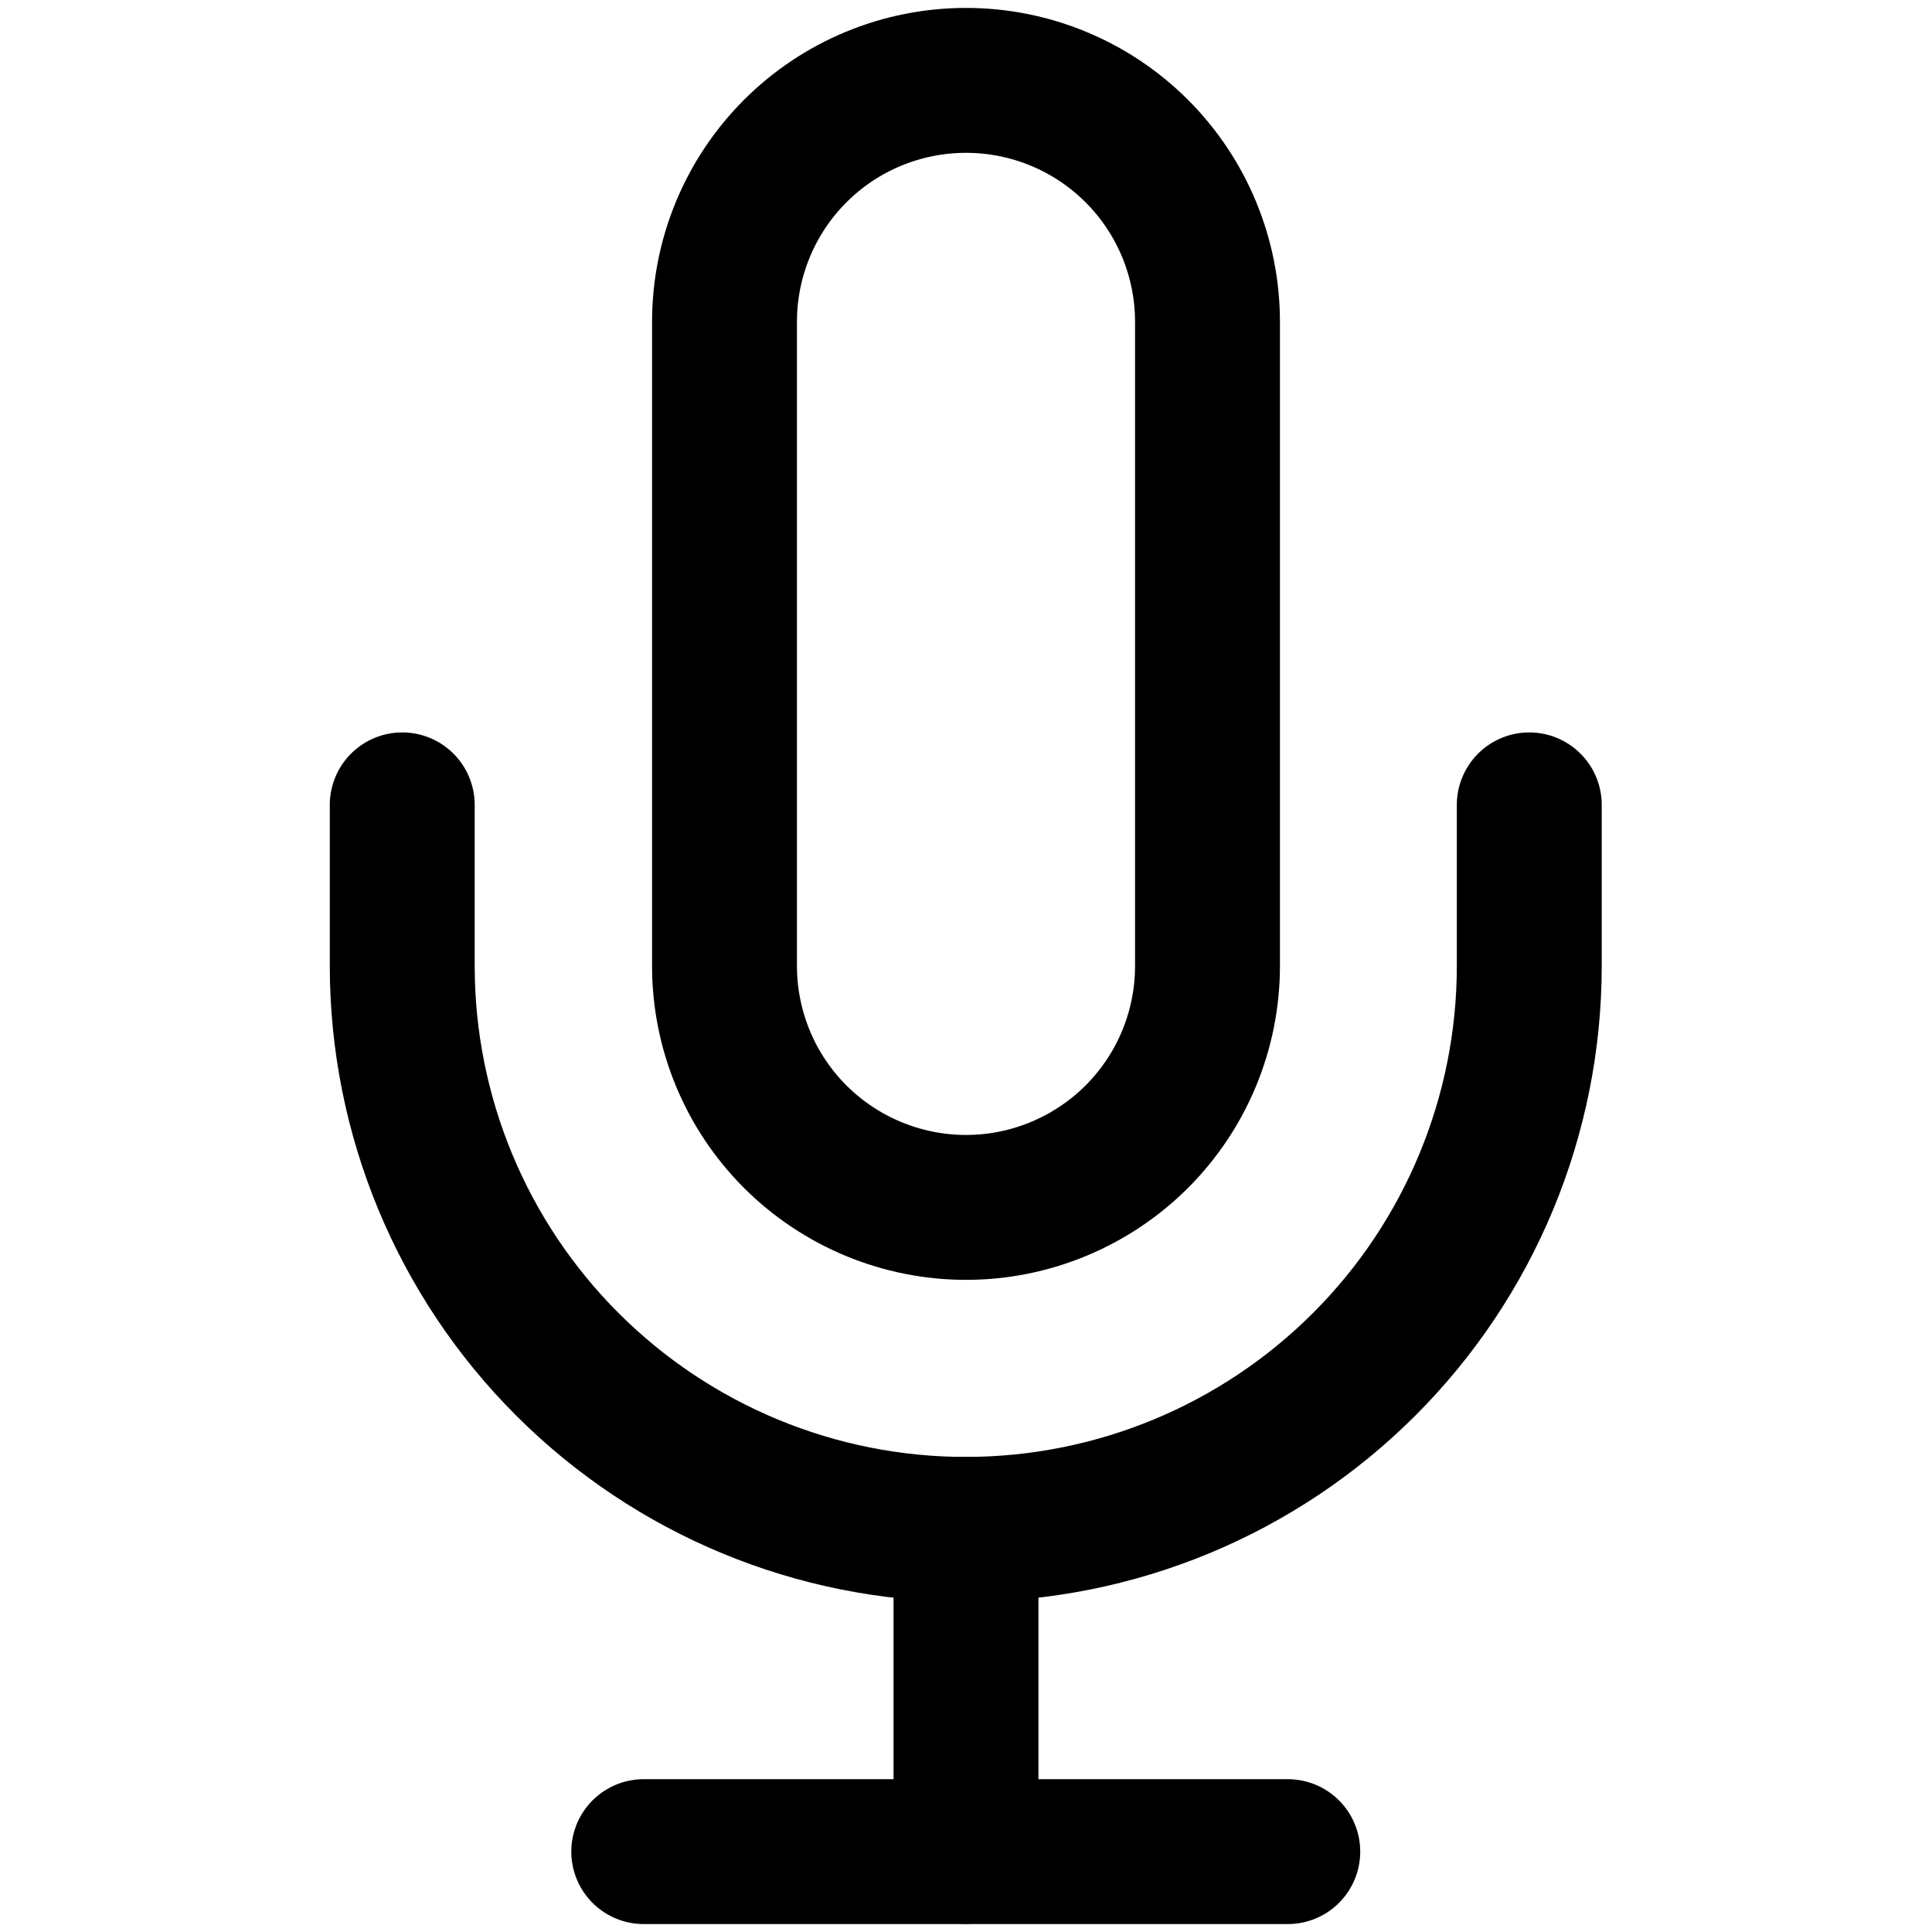 <svg width="20" height="20" viewBox="0 0 20 20" fill="none" xmlns="http://www.w3.org/2000/svg">
<path d="M10 0.832C9.337 0.832 8.701 1.095 8.232 1.564C7.763 2.033 7.5 2.669 7.5 3.332V9.999C7.5 10.662 7.763 11.298 8.232 11.767C8.701 12.235 9.337 12.499 10 12.499C10.663 12.499 11.299 12.235 11.768 11.767C12.237 11.298 12.5 10.662 12.5 9.999V3.332C12.5 2.669 12.237 2.033 11.768 1.564C11.299 1.095 10.663 0.832 10 0.832V0.832Z" stroke="black" stroke-width="1.5" stroke-linecap="round" stroke-linejoin="round"/>
<path d="M15.831 8.332V9.999C15.831 11.546 15.216 13.03 14.122 14.123C13.028 15.217 11.544 15.832 9.997 15.832C8.45 15.832 6.967 15.217 5.873 14.123C4.779 13.03 4.164 11.546 4.164 9.999V8.332" stroke="black" stroke-width="1.5" stroke-linecap="round" stroke-linejoin="round"/>
<path d="M10 15.832V19.165" stroke="black" stroke-width="1.5" stroke-linecap="round" stroke-linejoin="round"/>
<path d="M6.664 19.168H13.331" stroke="black" stroke-width="1.5" stroke-linecap="round" stroke-linejoin="round"/>
</svg>
